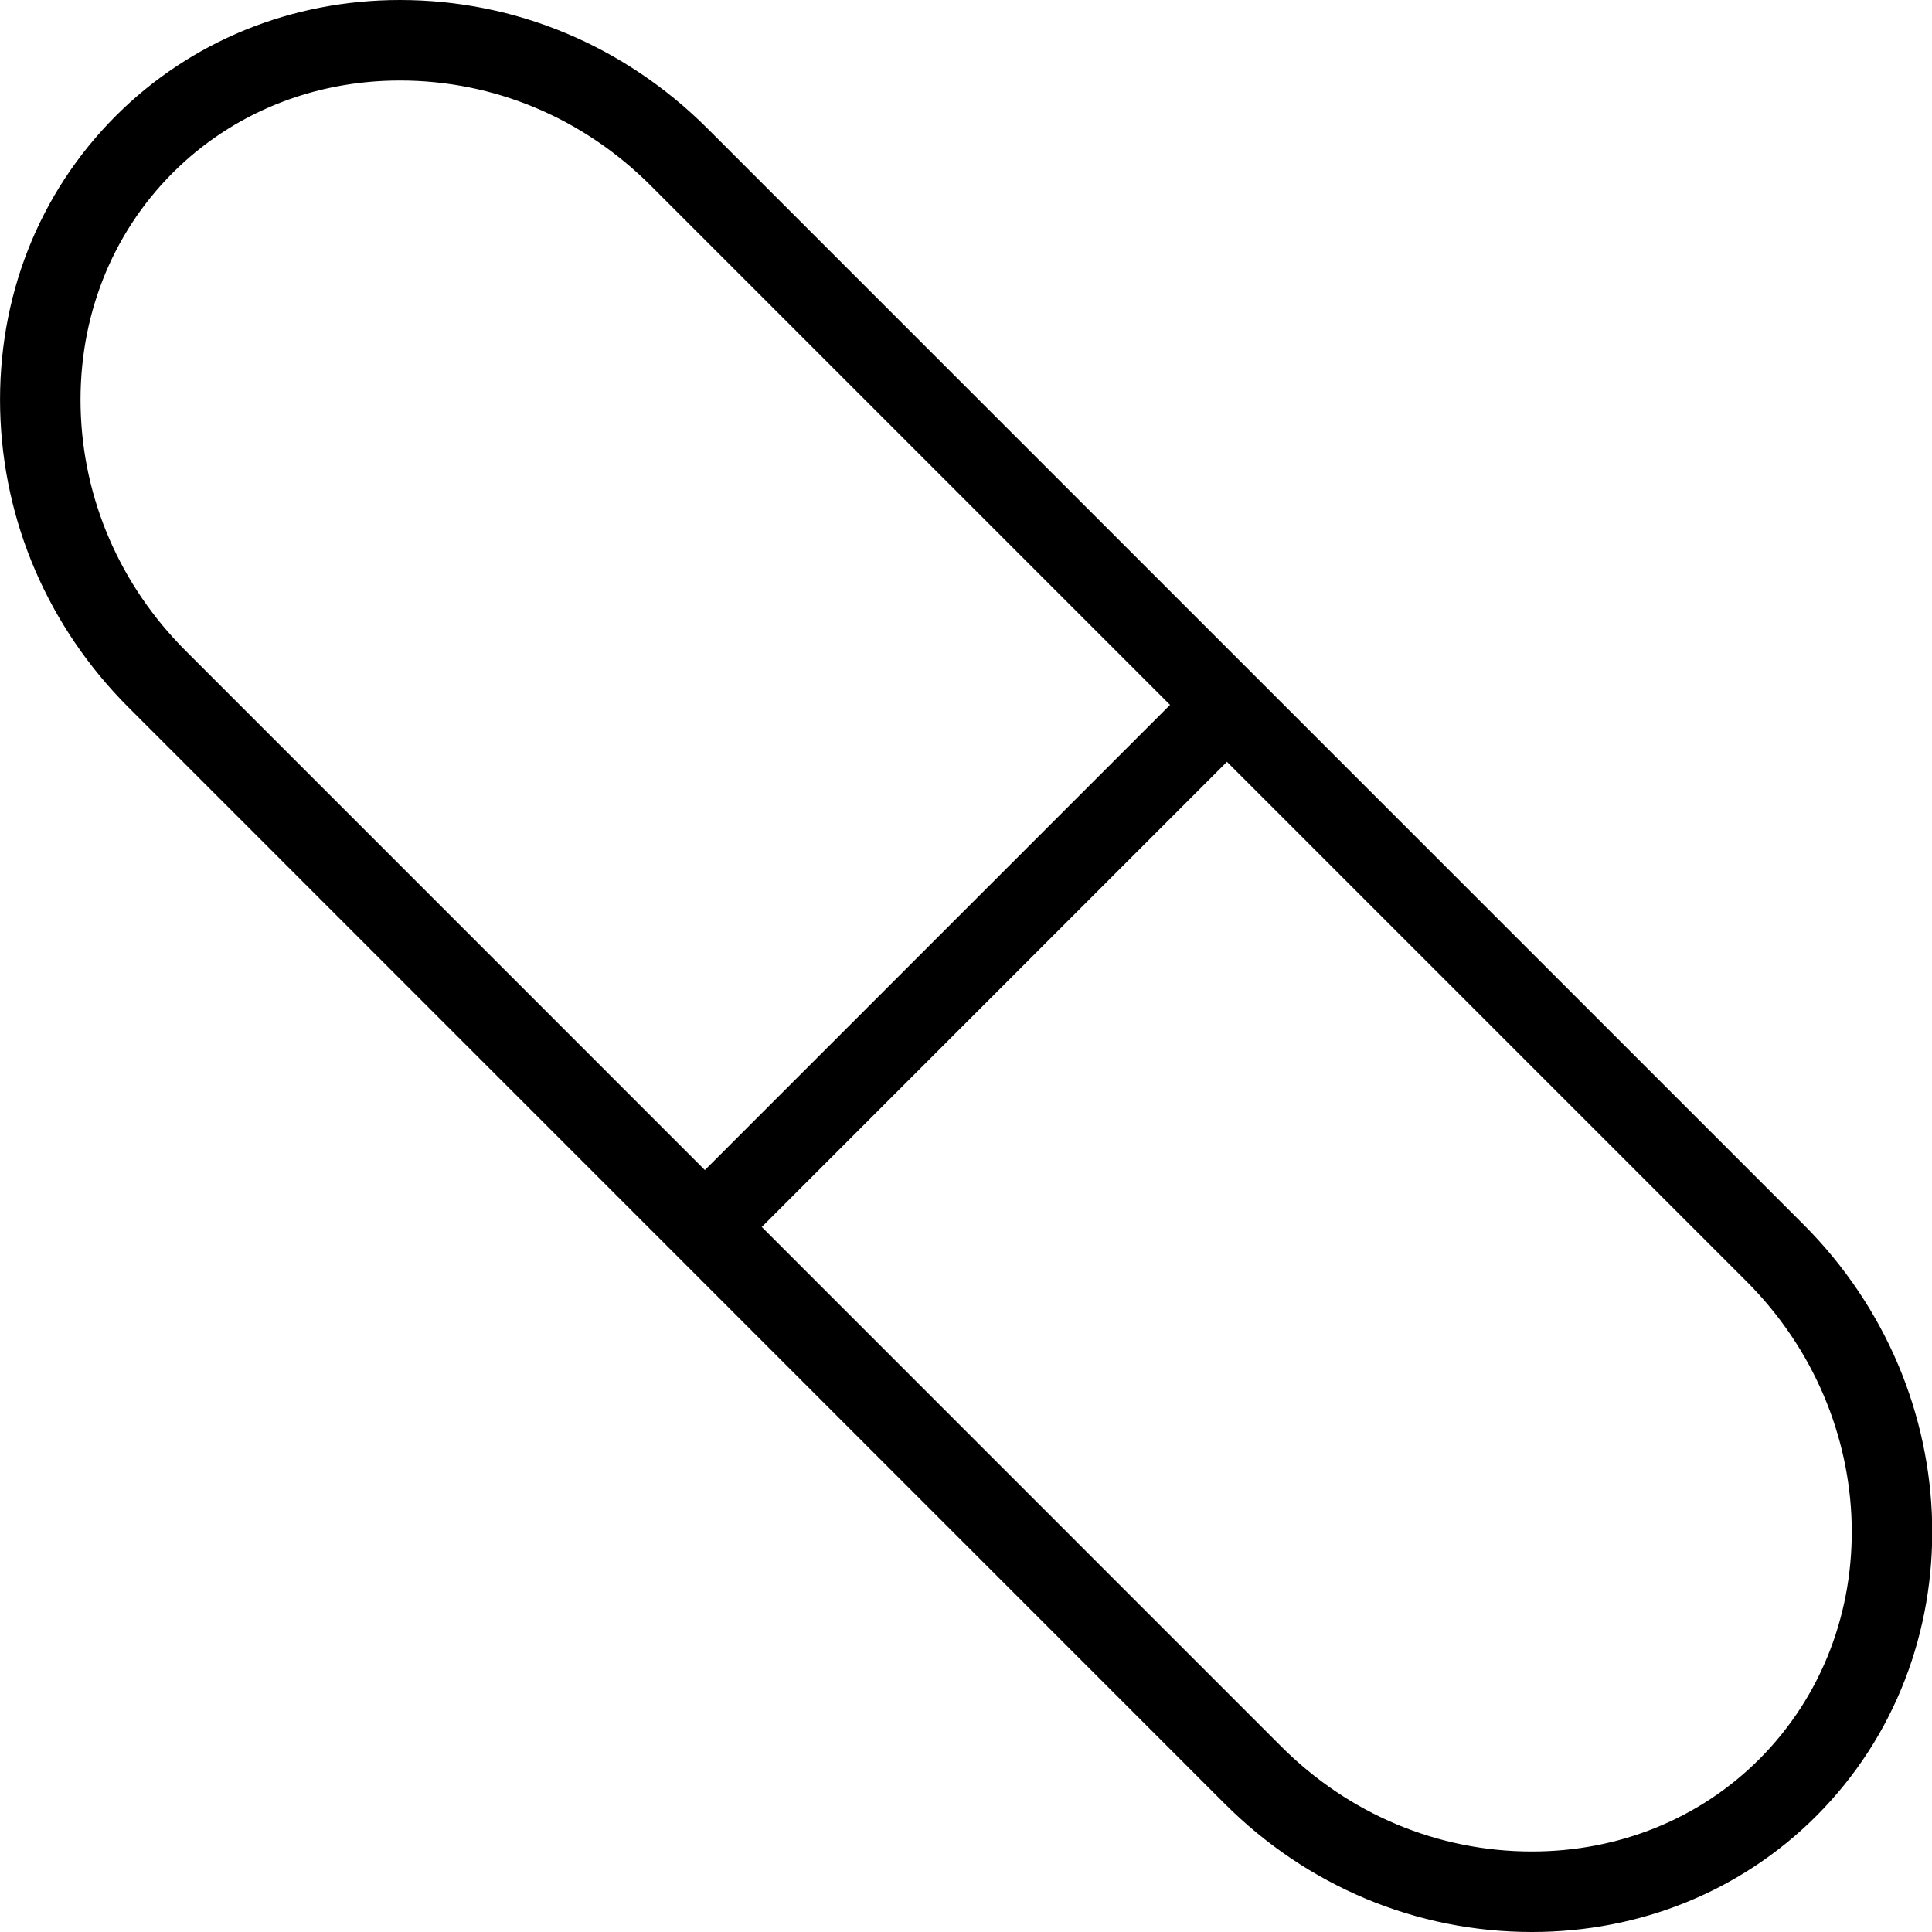 <?xml version="1.0" encoding="utf-8"?>
<!-- Generator: Adobe Illustrator 16.0.0, SVG Export Plug-In . SVG Version: 6.00 Build 0)  -->
<!DOCTYPE svg PUBLIC "-//W3C//DTD SVG 1.1//EN" "http://www.w3.org/Graphics/SVG/1.1/DTD/svg11.dtd">
<svg version="1.1" id="Layer_1" xmlns="http://www.w3.org/2000/svg" xmlns:xlink="http://www.w3.org/1999/xlink" x="0px" y="0px"
	 width="48px" height="48px" viewBox="0 0 48 48" enable-background="new 0 0 48 48" xml:space="preserve">
<g>
	<path d="M38.061,48c-2.868,0-5.582-1.134-7.64-3.193L3.195,17.578c-1.992-1.991-3.125-4.617-3.191-7.392
		c-0.066-2.793,0.955-5.389,2.875-7.309C4.735,1.022,7.241,0,9.937,0c2.868,0,5.582,1.135,7.643,3.195l27.226,27.226
		c4.14,4.14,4.282,10.734,0.316,14.701C43.265,46.978,40.758,48,38.061,48z M9.937,2C7.775,2,5.771,2.814,4.293,4.292
		c-1.53,1.53-2.343,3.606-2.29,5.847c0.054,2.259,0.979,4.399,2.605,6.025l27.226,27.229C33.516,45.074,35.727,46,38.061,46
		c2.163,0,4.168-0.814,5.646-2.292c3.186-3.187,3.044-8.513-0.316-11.873L16.165,4.609C14.482,2.927,12.271,2,9.937,2z"/>
	<rect x="23.001" y="14.871" transform="matrix(0.707 0.707 -0.707 0.707 24 -9.941)" width="2" height="18.259"/>
</g>
</svg>

